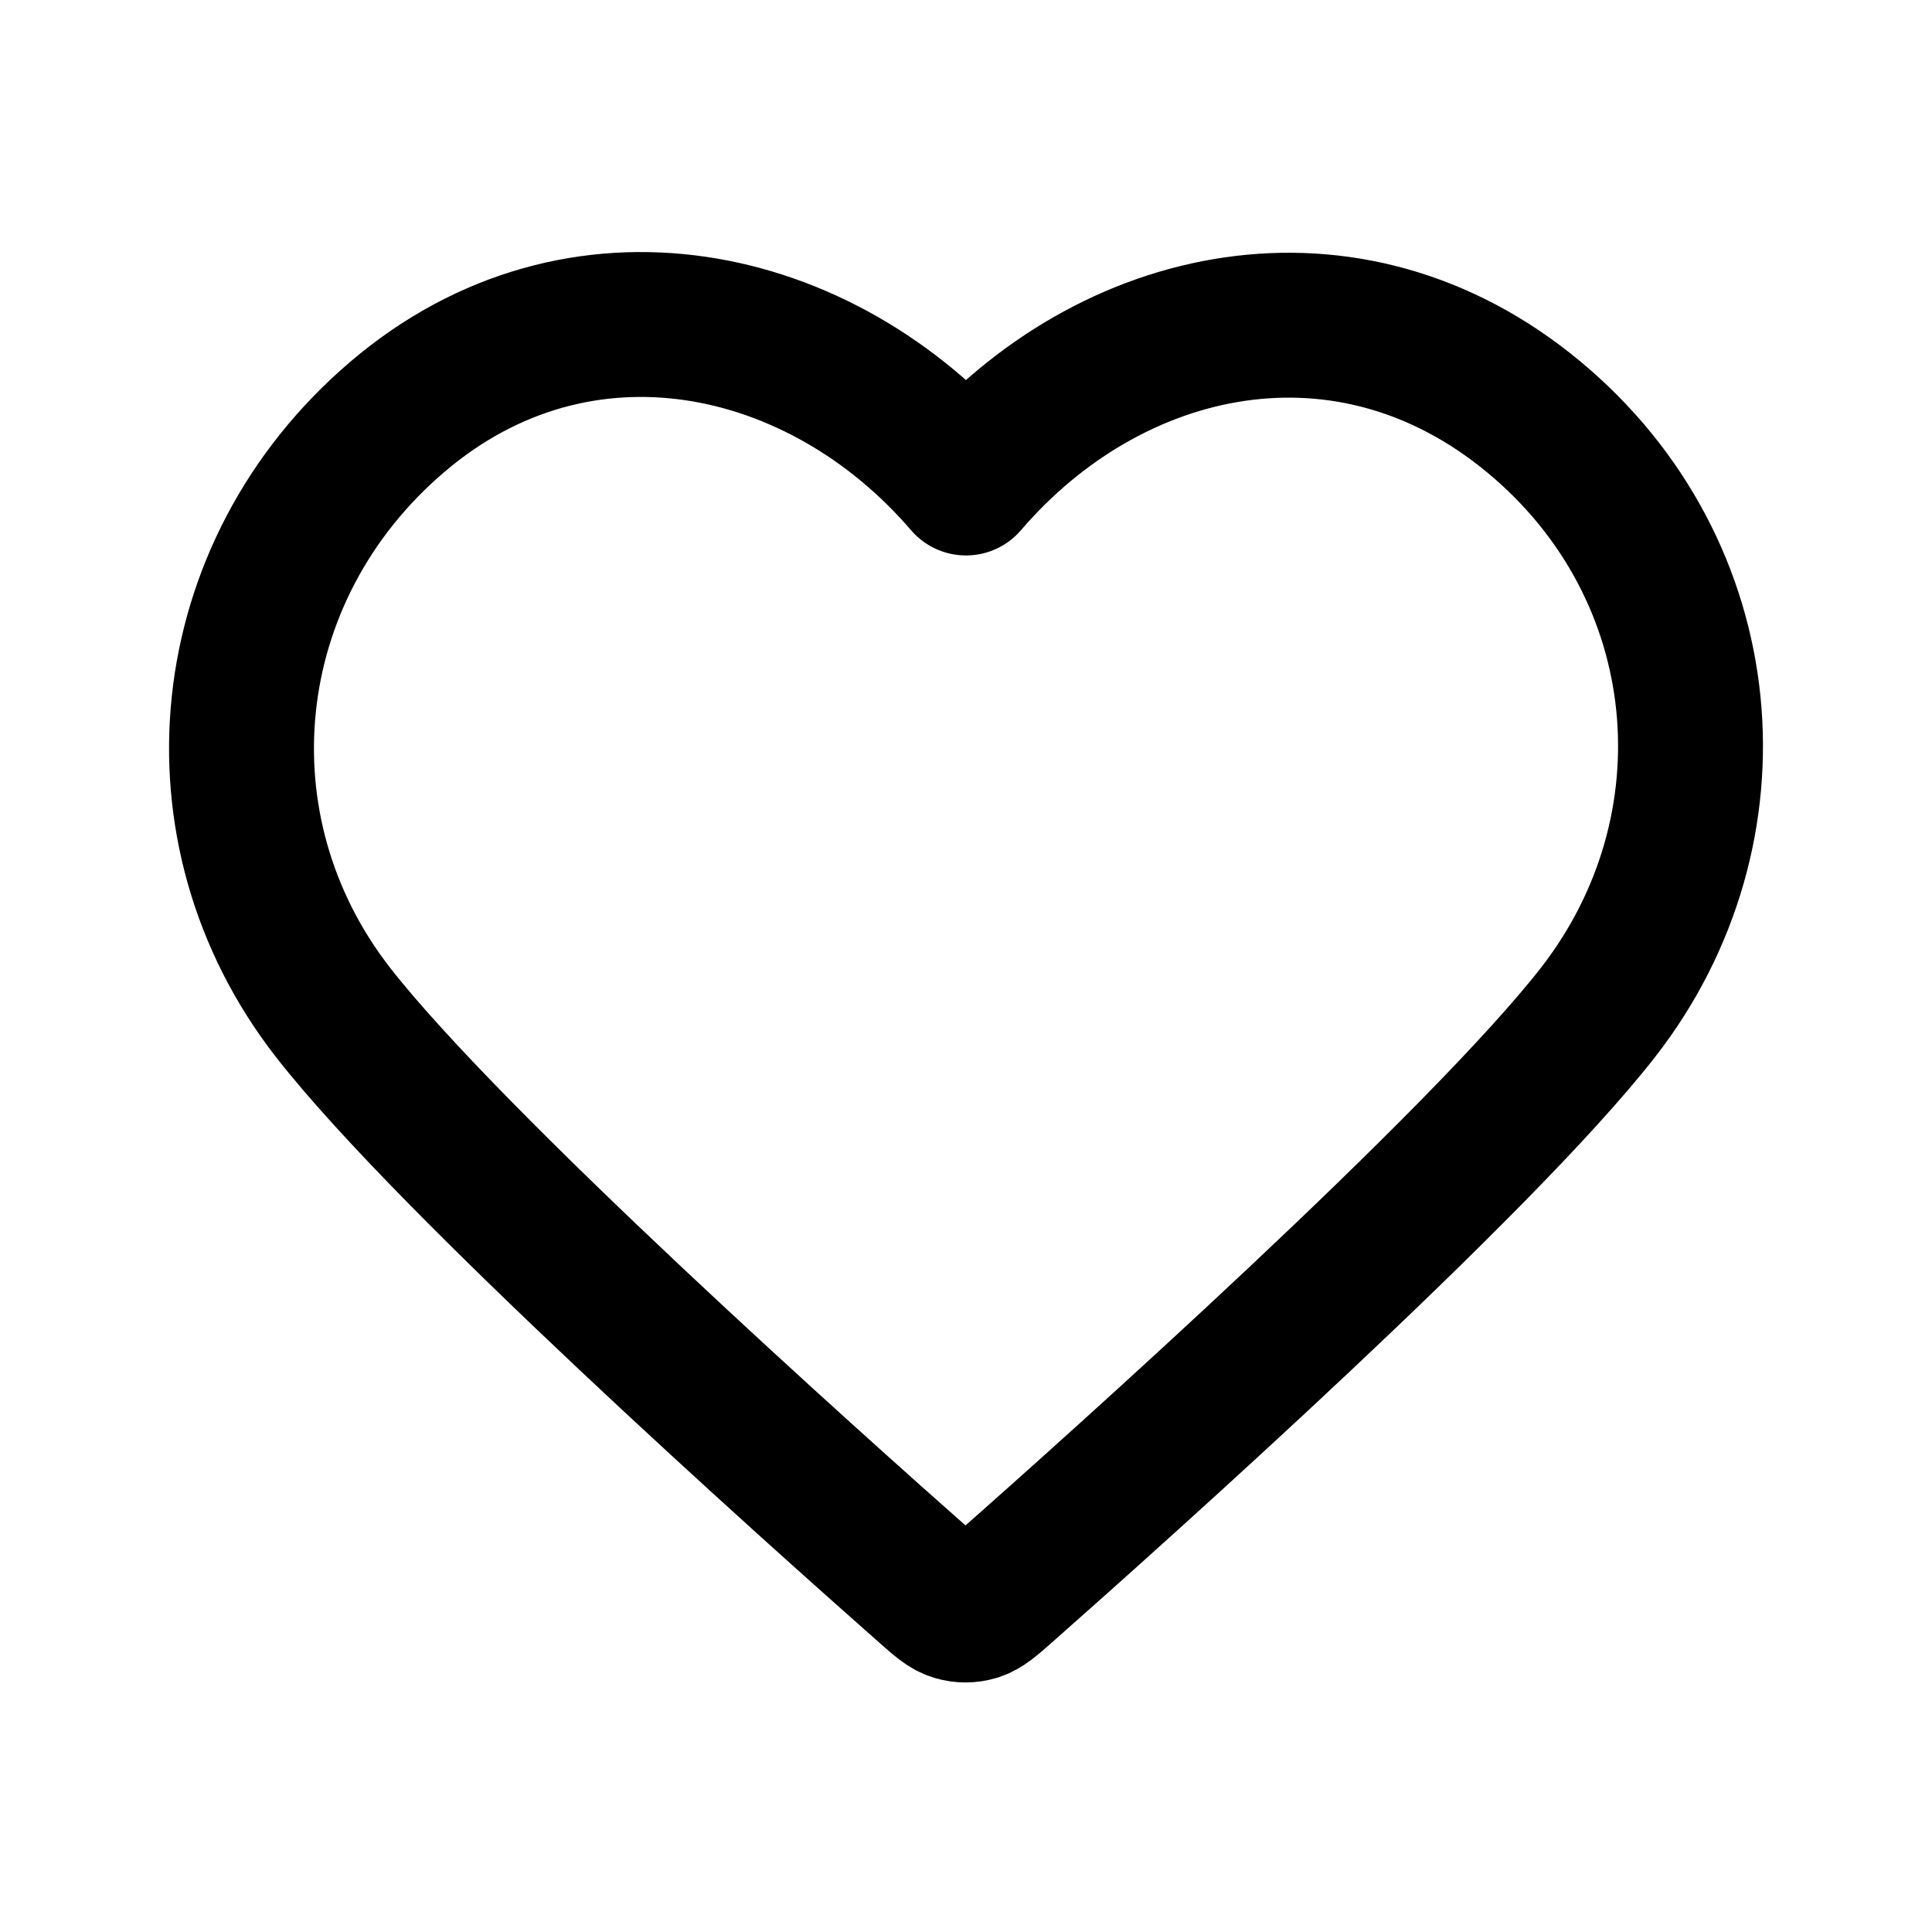 <svg width="20" height="20" viewBox="0 0 20 20" fill="none" xmlns="http://www.w3.org/2000/svg">
<path fill-rule="evenodd" clip-rule="evenodd" d="M10 5C8.5 3.252 5.995 2.712 4.116 4.313C2.237 5.913 1.973 8.588 3.448 10.481C4.675 12.054 8.387 15.373 9.604 16.447C9.74 16.567 9.808 16.627 9.888 16.651C9.957 16.672 10.033 16.672 10.102 16.651C10.181 16.627 10.249 16.567 10.386 16.447C11.602 15.373 15.315 12.054 16.542 10.481C18.017 8.588 17.785 5.896 15.874 4.313C13.963 2.729 11.499 3.252 10 5Z" stroke="currentColor" stroke-width="1.5" stroke-linecap="round" stroke-linejoin="round"/>
</svg>
